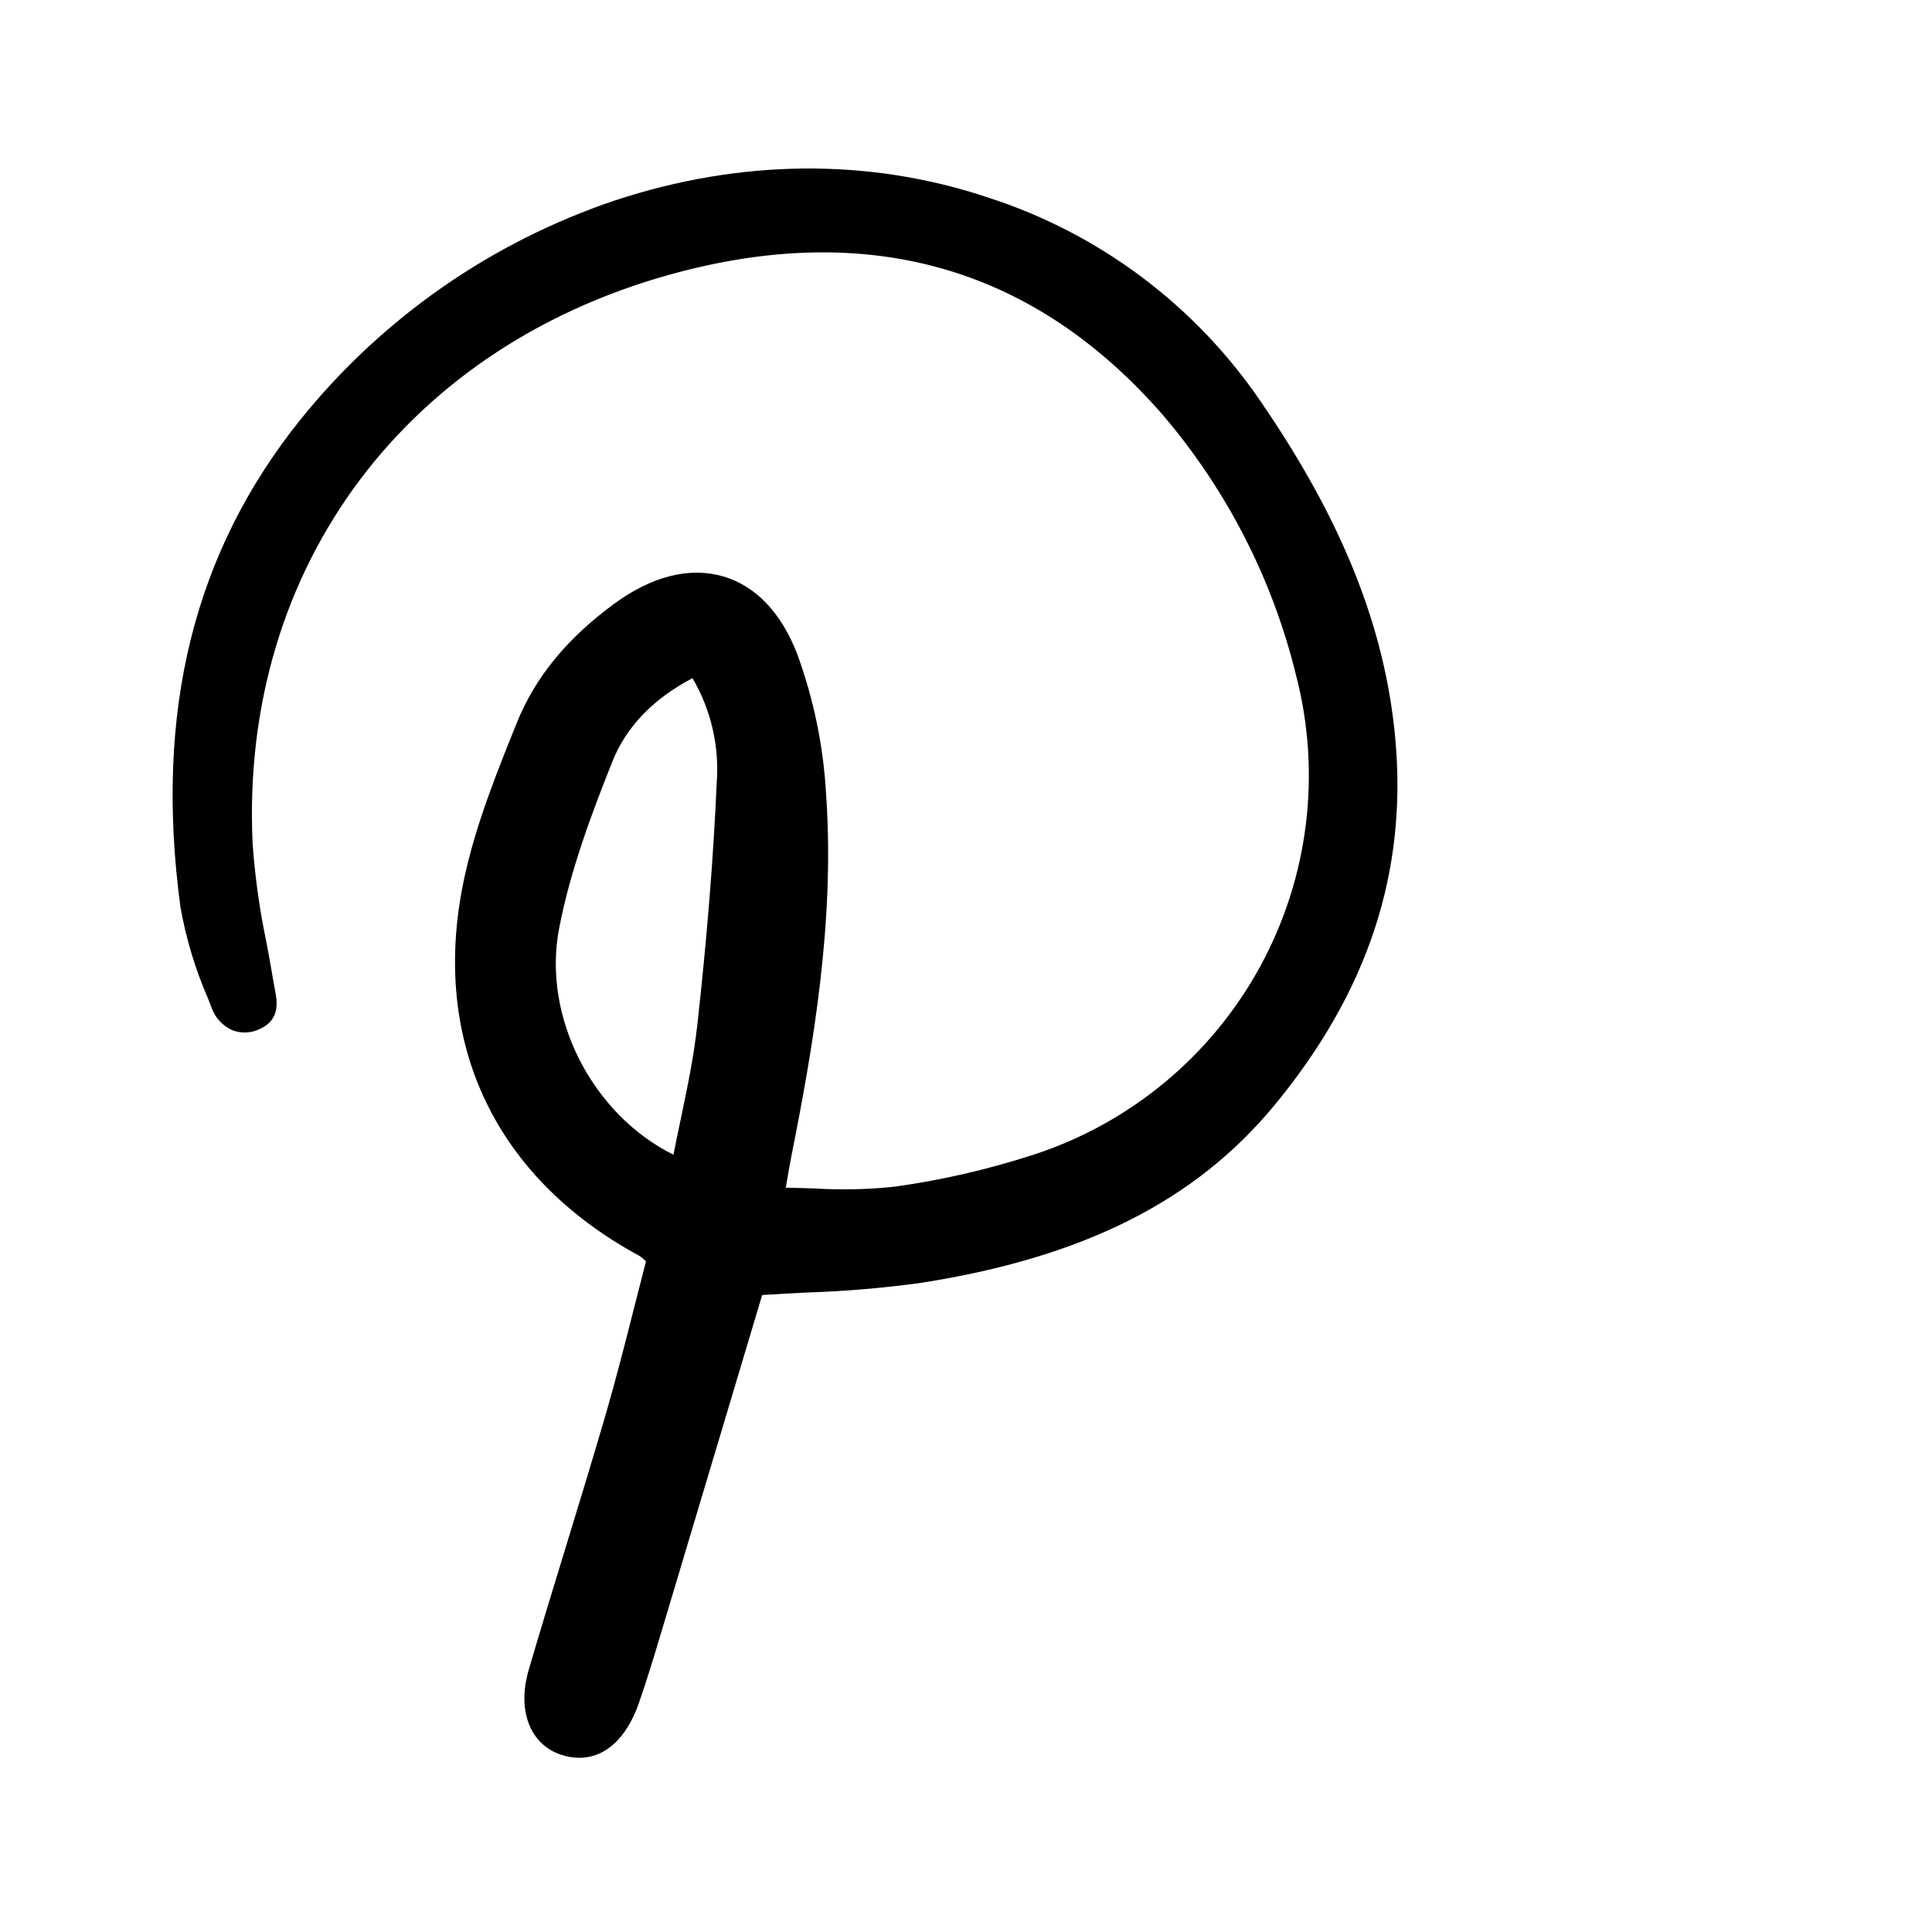 <svg width="64px" height="64px" viewBox="-14 -14 168.00 168.00" fill="none" xmlns="http://www.w3.org/2000/svg" stroke="#000000" stroke-width="0.001" transform="matrix(1, 0, 0, 1, 0, 0)"><g id="SVGRepo_bgCarrier" stroke-width="0"></g><g id="SVGRepo_tracerCarrier" stroke-linecap="round" stroke-linejoin="round"></g><g id="SVGRepo_iconCarrier"> <g clip-path="url(#clip0)"> <path d="M95.59 20.86C89.884 12.509 81.565 6.291 71.94 3.183C61.645 -0.272 50.421 -0.187 39.48 3.428C28.74 7.038 19.257 13.642 12.146 22.462C2.833 34.058 -0.587 47.928 1.69 64.873C2.174 67.614 2.981 70.288 4.094 72.839L4.399 73.627C4.551 74.056 4.789 74.452 5.098 74.787C5.406 75.123 5.78 75.394 6.195 75.581C6.579 75.731 6.99 75.798 7.401 75.781C7.813 75.763 8.216 75.659 8.585 75.478C10.407 74.658 10.099 73.067 9.898 72.015C9.868 71.861 9.838 71.706 9.813 71.552C9.616 70.355 9.394 69.16 9.172 67.963C8.577 65.134 8.175 62.268 7.969 59.385C6.823 35.258 21.507 15.706 45.38 9.575C62.094 5.281 76.125 9.483 87.089 22.054C92.664 28.579 96.635 36.318 98.683 44.652C100.928 53.221 99.807 62.324 95.552 70.094C91.297 77.863 84.23 83.709 75.801 86.432C71.889 87.699 67.874 88.621 63.801 89.189C61.491 89.434 59.164 89.486 56.844 89.345C56.022 89.318 55.178 89.292 54.327 89.279C54.364 89.066 54.399 88.86 54.434 88.661C54.577 87.833 54.702 87.115 54.843 86.4C56.691 77.074 58.599 66.198 57.84 55.159C57.616 50.957 56.766 46.813 55.32 42.862C53.935 39.278 51.71 36.949 48.893 36.125C45.967 35.272 42.684 36.096 39.395 38.511C35.295 41.523 32.531 44.902 30.941 48.851C29.235 53.083 27.474 57.459 26.459 61.958C23.257 76.135 28.766 88.248 41.573 95.191C41.773 95.317 41.957 95.467 42.123 95.636L42.174 95.684C41.836 96.99 41.503 98.29 41.175 99.585C40.388 102.686 39.573 105.892 38.67 108.994C37.543 112.861 36.344 116.779 35.185 120.569C34.121 124.047 33.019 127.639 31.98 131.187C30.948 134.696 32.064 137.664 34.753 138.573C35.275 138.755 35.824 138.85 36.376 138.854C38.608 138.854 40.476 137.178 41.548 134.113C42.27 132.051 42.906 129.926 43.521 127.871L43.773 127.031C45.815 120.225 47.851 113.422 49.88 106.623L52.275 98.61C53.587 98.522 54.925 98.455 56.225 98.391C59.539 98.283 62.845 98.001 66.129 97.546C80.197 95.341 89.949 90.436 96.82 82.11C104.95 72.257 108.388 61.829 107.33 50.223C106.445 40.557 102.715 31.229 95.59 20.86ZM48.322 54.092C48.037 60.579 47.486 67.461 46.636 75.13C46.33 77.895 45.768 80.582 45.172 83.428C44.965 84.417 44.757 85.411 44.56 86.411C37.489 82.893 33.152 74.436 34.614 66.76C35.589 61.641 37.518 56.57 39.25 52.222C40.451 49.203 42.794 46.768 46.217 44.971C47.832 47.726 48.567 50.908 48.322 54.092Z" fill="#000000"></path> </g> <defs> <clipPath id="clip0"> <rect width="106.983" height="138.487" fill="white" transform="translate(0.934 0.554)"></rect> </clipPath> </defs> </g></svg>
